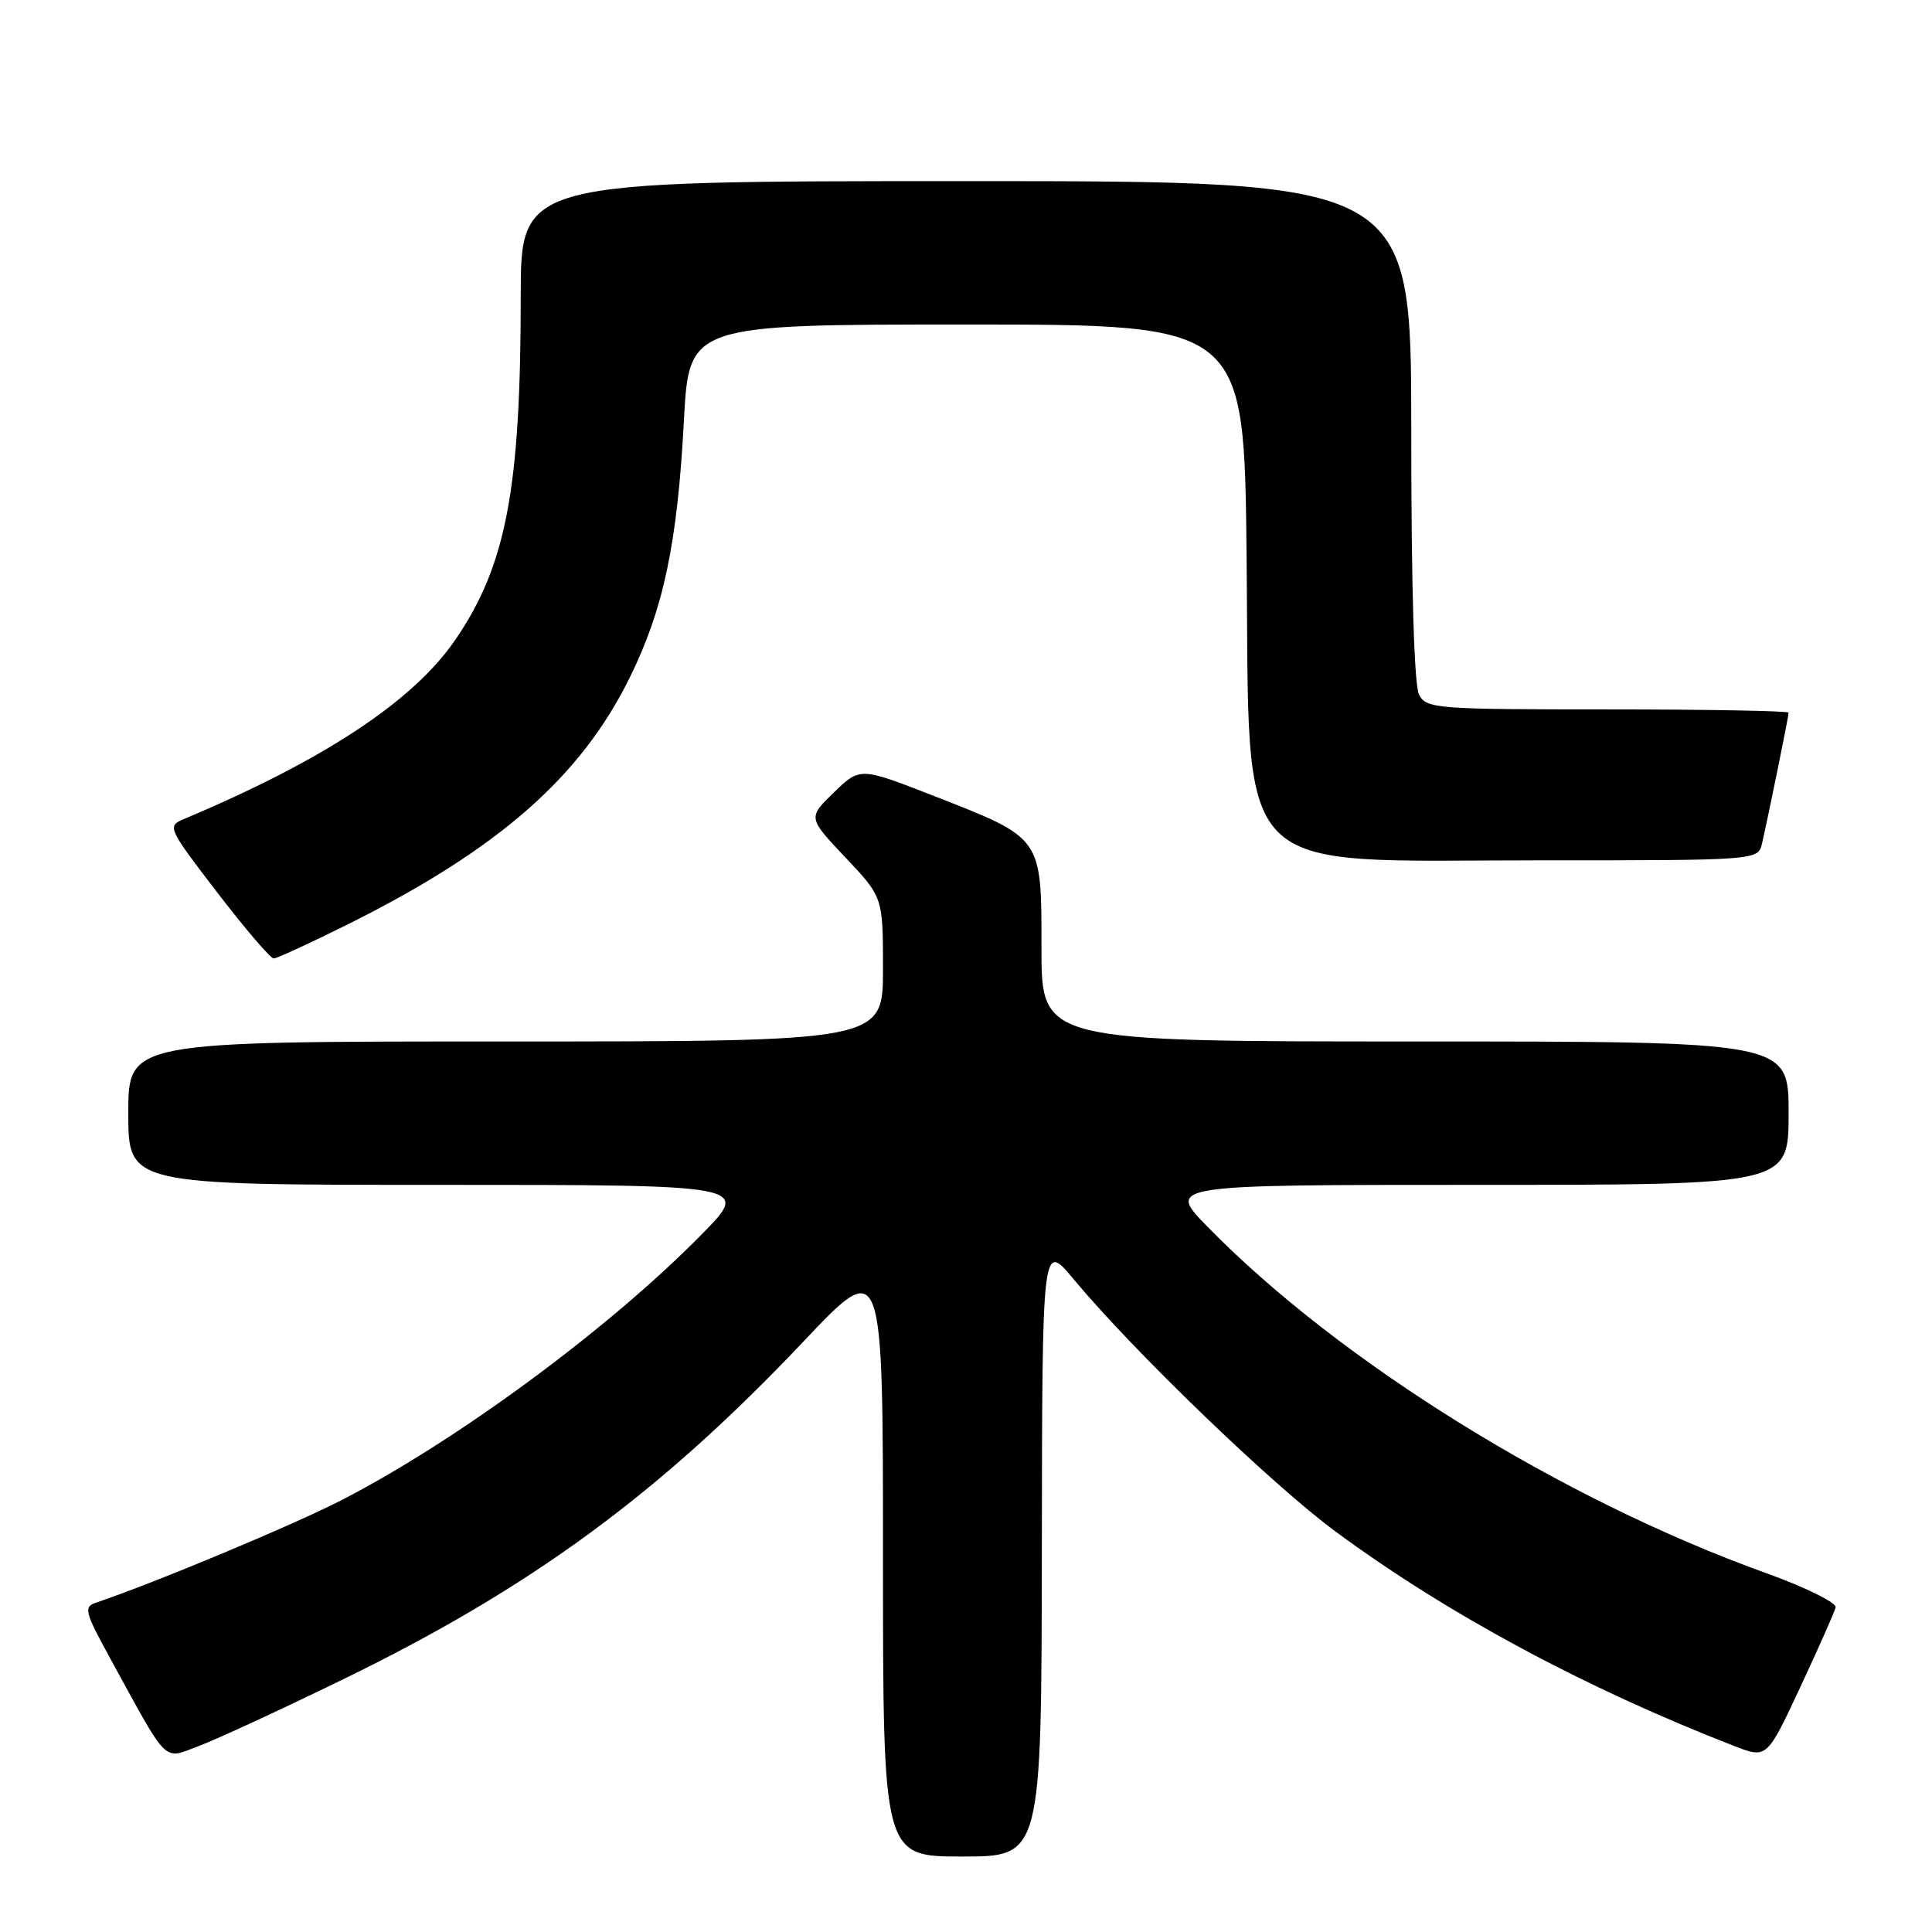 <?xml version="1.0" encoding="UTF-8" standalone="no"?>
<!DOCTYPE svg PUBLIC "-//W3C//DTD SVG 1.1//EN" "http://www.w3.org/Graphics/SVG/1.1/DTD/svg11.dtd" >
<svg xmlns="http://www.w3.org/2000/svg" xmlns:xlink="http://www.w3.org/1999/xlink" version="1.1" viewBox="0 0 256 256">
 <g >
 <path fill="currentColor"
d=" M 138.05 205.25 C 138.10 164.50 138.10 164.50 142.26 169.50 C 150.21 179.06 168.55 196.73 176.96 202.93 C 191.69 213.81 210.03 223.68 229.81 231.36 C 234.12 233.03 234.12 233.03 238.54 223.57 C 240.97 218.37 243.08 213.61 243.23 212.99 C 243.38 212.37 239.22 210.32 234.00 208.44 C 206.90 198.68 177.57 180.49 160.03 162.58 C 154.57 157.00 154.57 157.00 195.78 157.00 C 237.00 157.00 237.00 157.00 237.00 147.50 C 237.00 138.00 237.00 138.00 187.50 138.00 C 138.00 138.00 138.00 138.00 138.00 125.67 C 138.00 110.84 138.20 111.12 123.73 105.46 C 113.96 101.65 113.96 101.65 110.50 105.00 C 107.04 108.35 107.04 108.35 112.02 113.62 C 117.00 118.88 117.00 118.88 117.00 128.44 C 117.00 138.00 117.00 138.00 67.00 138.00 C 17.00 138.00 17.00 138.00 17.00 147.50 C 17.00 157.00 17.00 157.00 58.22 157.00 C 99.44 157.00 99.44 157.00 92.97 163.57 C 80.72 176.03 60.67 190.82 45.31 198.75 C 38.92 202.04 20.65 209.68 12.70 212.37 C 11.06 212.92 11.24 213.61 14.60 219.74 C 22.43 234.04 21.54 233.15 26.31 231.37 C 28.62 230.51 37.25 226.52 45.50 222.50 C 70.38 210.39 87.46 197.85 106.48 177.74 C 117.00 166.62 117.00 166.62 117.00 206.31 C 117.00 246.00 117.00 246.00 127.50 246.00 C 138.00 246.00 138.00 246.00 138.05 205.25 Z  M 46.27 122.39 C 66.11 112.47 76.97 102.94 83.46 89.75 C 87.93 80.67 89.76 71.99 90.62 55.75 C 91.30 43.00 91.30 43.00 128.08 43.00 C 164.87 43.00 164.87 43.00 165.18 73.75 C 165.63 117.11 162.64 114.00 203.89 114.00 C 232.96 114.00 232.96 114.00 233.48 111.75 C 234.28 108.31 237.00 94.93 237.00 94.43 C 237.00 94.20 226.22 94.00 213.04 94.00 C 190.37 94.00 189.01 93.90 188.04 92.07 C 187.38 90.84 187.00 77.95 187.00 57.07 C 187.00 24.00 187.00 24.00 128.00 24.00 C 69.00 24.00 69.00 24.00 69.00 39.28 C 69.00 64.79 67.07 74.94 60.34 84.76 C 54.76 92.92 42.95 100.71 24.28 108.57 C 22.14 109.47 22.30 109.81 28.78 118.25 C 32.47 123.06 35.84 127.00 36.27 127.00 C 36.69 127.00 41.19 124.92 46.27 122.39 Z "/>
</g>
</svg>